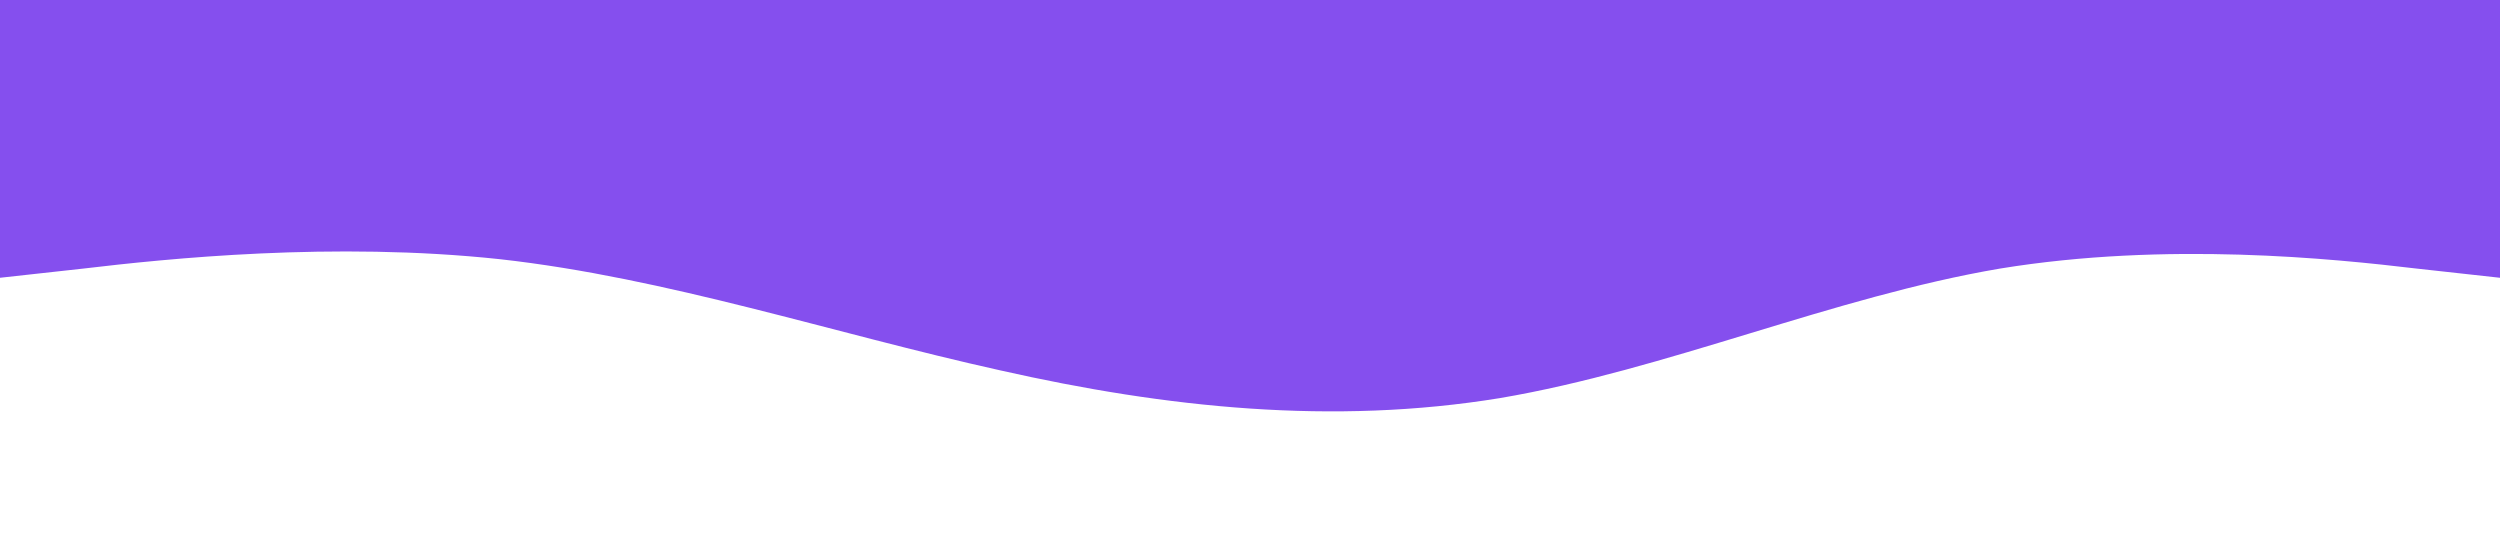 <?xml version="1.0" standalone="no"?><svg xmlns="http://www.w3.org/2000/svg" viewBox="0 0 1440 320"><path fill="#854fee" fill-opacity="1" d="M0,160L48,154.7C96,149,192,139,288,149.3C384,160,480,192,576,213.3C672,235,768,245,864,229.3C960,213,1056,171,1152,154.7C1248,139,1344,149,1392,154.7L1440,160L1440,0L1392,0C1344,0,1248,0,1152,0C1056,0,960,0,864,0C768,0,672,0,576,0C480,0,384,0,288,0C192,0,96,0,48,0L0,0Z"></path></svg>